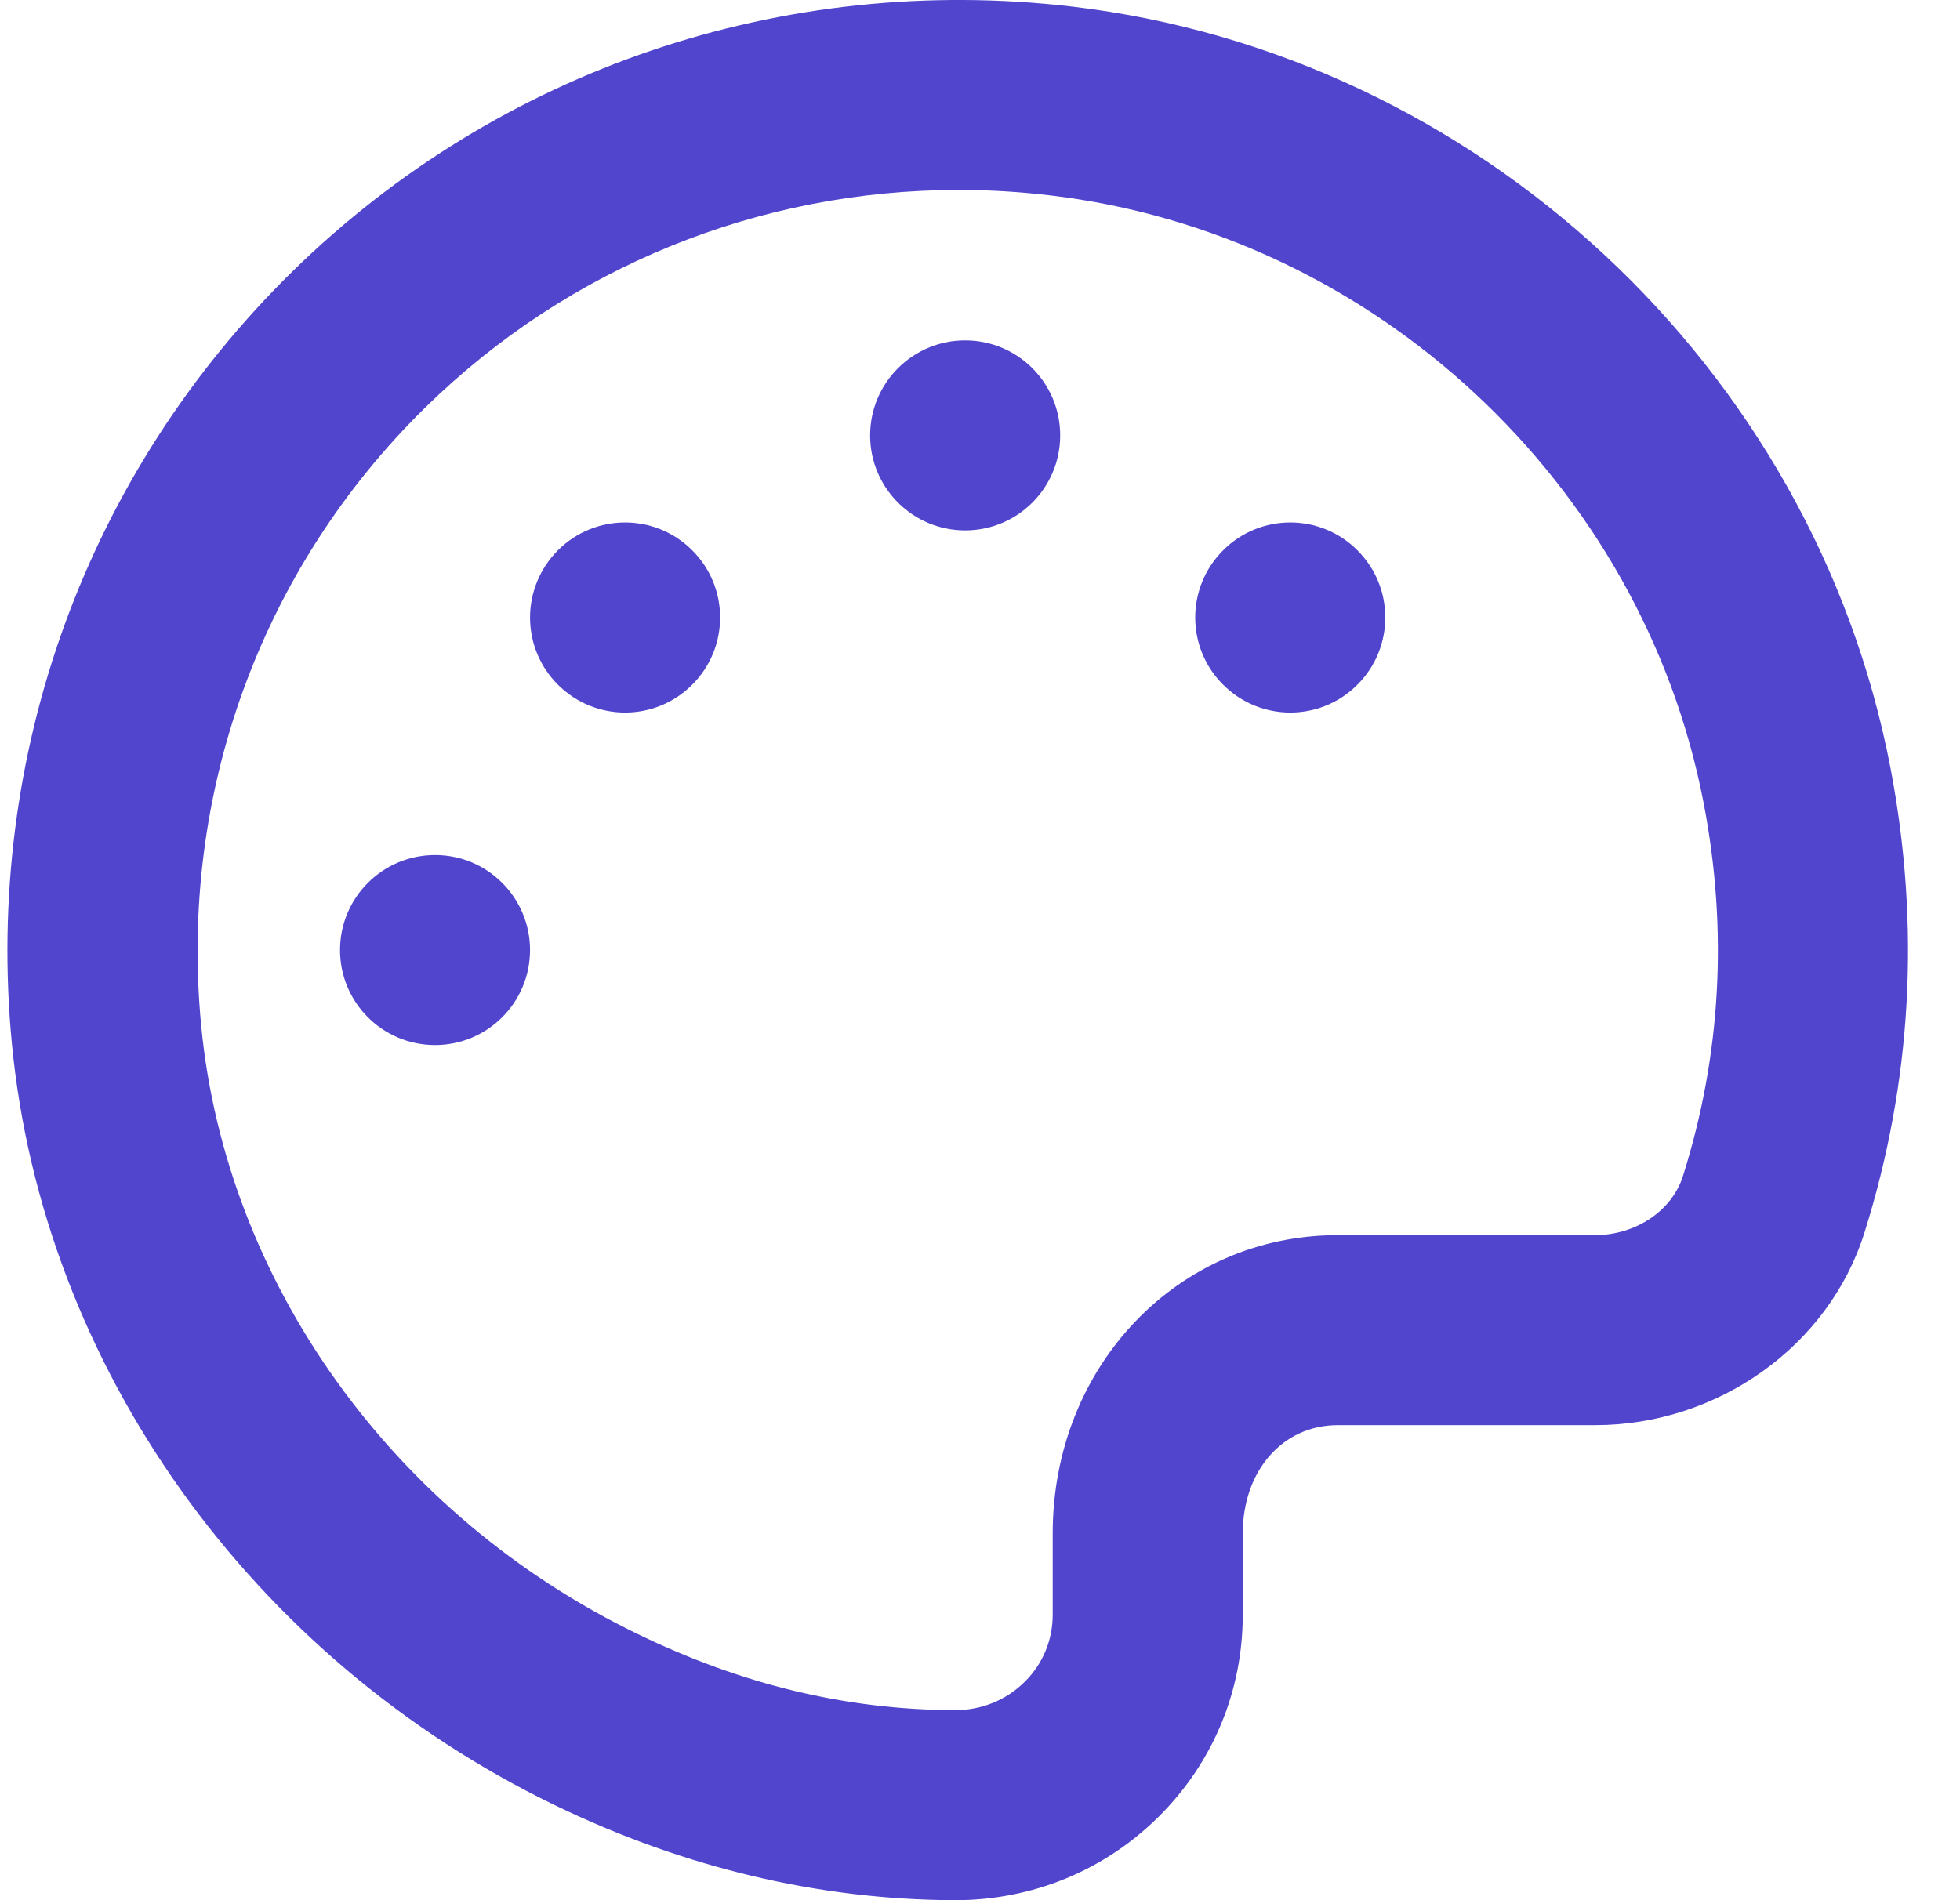 <svg width="33" height="32" viewBox="0 0 33 32" fill="none" xmlns="http://www.w3.org/2000/svg">
<path d="M31.83 12.935C30.539 6.186 24.874 0.913 18.05 0.111C13.19 -0.456 8.404 1.165 4.931 4.564C1.458 7.966 -0.267 12.708 0.2 17.576C0.722 23.006 4.224 27.92 9.342 30.4C11.515 31.451 13.775 31.99 16.065 32C16.07 32 16.076 32 16.082 32C17.381 32 18.601 31.499 19.516 30.586C20.424 29.681 20.924 28.477 20.924 27.193V25.824C20.924 24.768 21.596 24 22.523 24H26.853C28.925 24 30.792 22.667 31.39 20.761C32.19 18.225 32.337 15.59 31.83 12.935ZM28.337 19.8C28.154 20.388 27.542 20.8 26.853 20.8H22.523C19.832 20.8 17.724 23.006 17.724 25.824V27.193C17.724 27.619 17.558 28.019 17.257 28.318C16.945 28.63 16.527 28.8 16.082 28.8H16.076C14.246 28.792 12.5 28.373 10.737 27.518C6.617 25.523 3.802 21.596 3.387 17.27C3.013 13.371 4.392 9.572 7.171 6.852C9.584 4.49 12.788 3.199 16.142 3.199C16.65 3.199 17.164 3.229 17.677 3.29C23.128 3.93 27.654 8.143 28.686 13.535C29.094 15.665 28.977 17.772 28.337 19.8Z" fill="#5145CD"/>
<path d="M16.25 8.932C17.134 8.932 17.85 8.216 17.85 7.332C17.85 6.448 17.134 5.732 16.25 5.732C15.367 5.732 14.65 6.448 14.65 7.332C14.65 8.216 15.367 8.932 16.25 8.932Z" fill="#5145CD"/>
<path d="M9.393 9.268C8.768 9.894 8.768 10.906 9.393 11.53C10.019 12.156 11.031 12.156 11.655 11.53C12.281 10.905 12.281 9.892 11.655 9.268C11.031 8.642 10.017 8.642 9.393 9.268Z" fill="#5145CD"/>
<path d="M7.325 17.599C8.208 17.599 8.924 16.883 8.924 15.999C8.924 15.116 8.208 14.399 7.325 14.399C6.441 14.399 5.725 15.116 5.725 15.999C5.725 16.883 6.441 17.599 7.325 17.599Z" fill="#5145CD"/>
<path d="M20.593 9.268C19.967 9.894 19.967 10.906 20.593 11.53C21.218 12.156 22.231 12.156 22.855 11.53C23.48 10.905 23.48 9.892 22.855 9.268C22.231 8.642 21.216 8.642 20.593 9.268Z" fill="#5145CD"/>
</svg>
